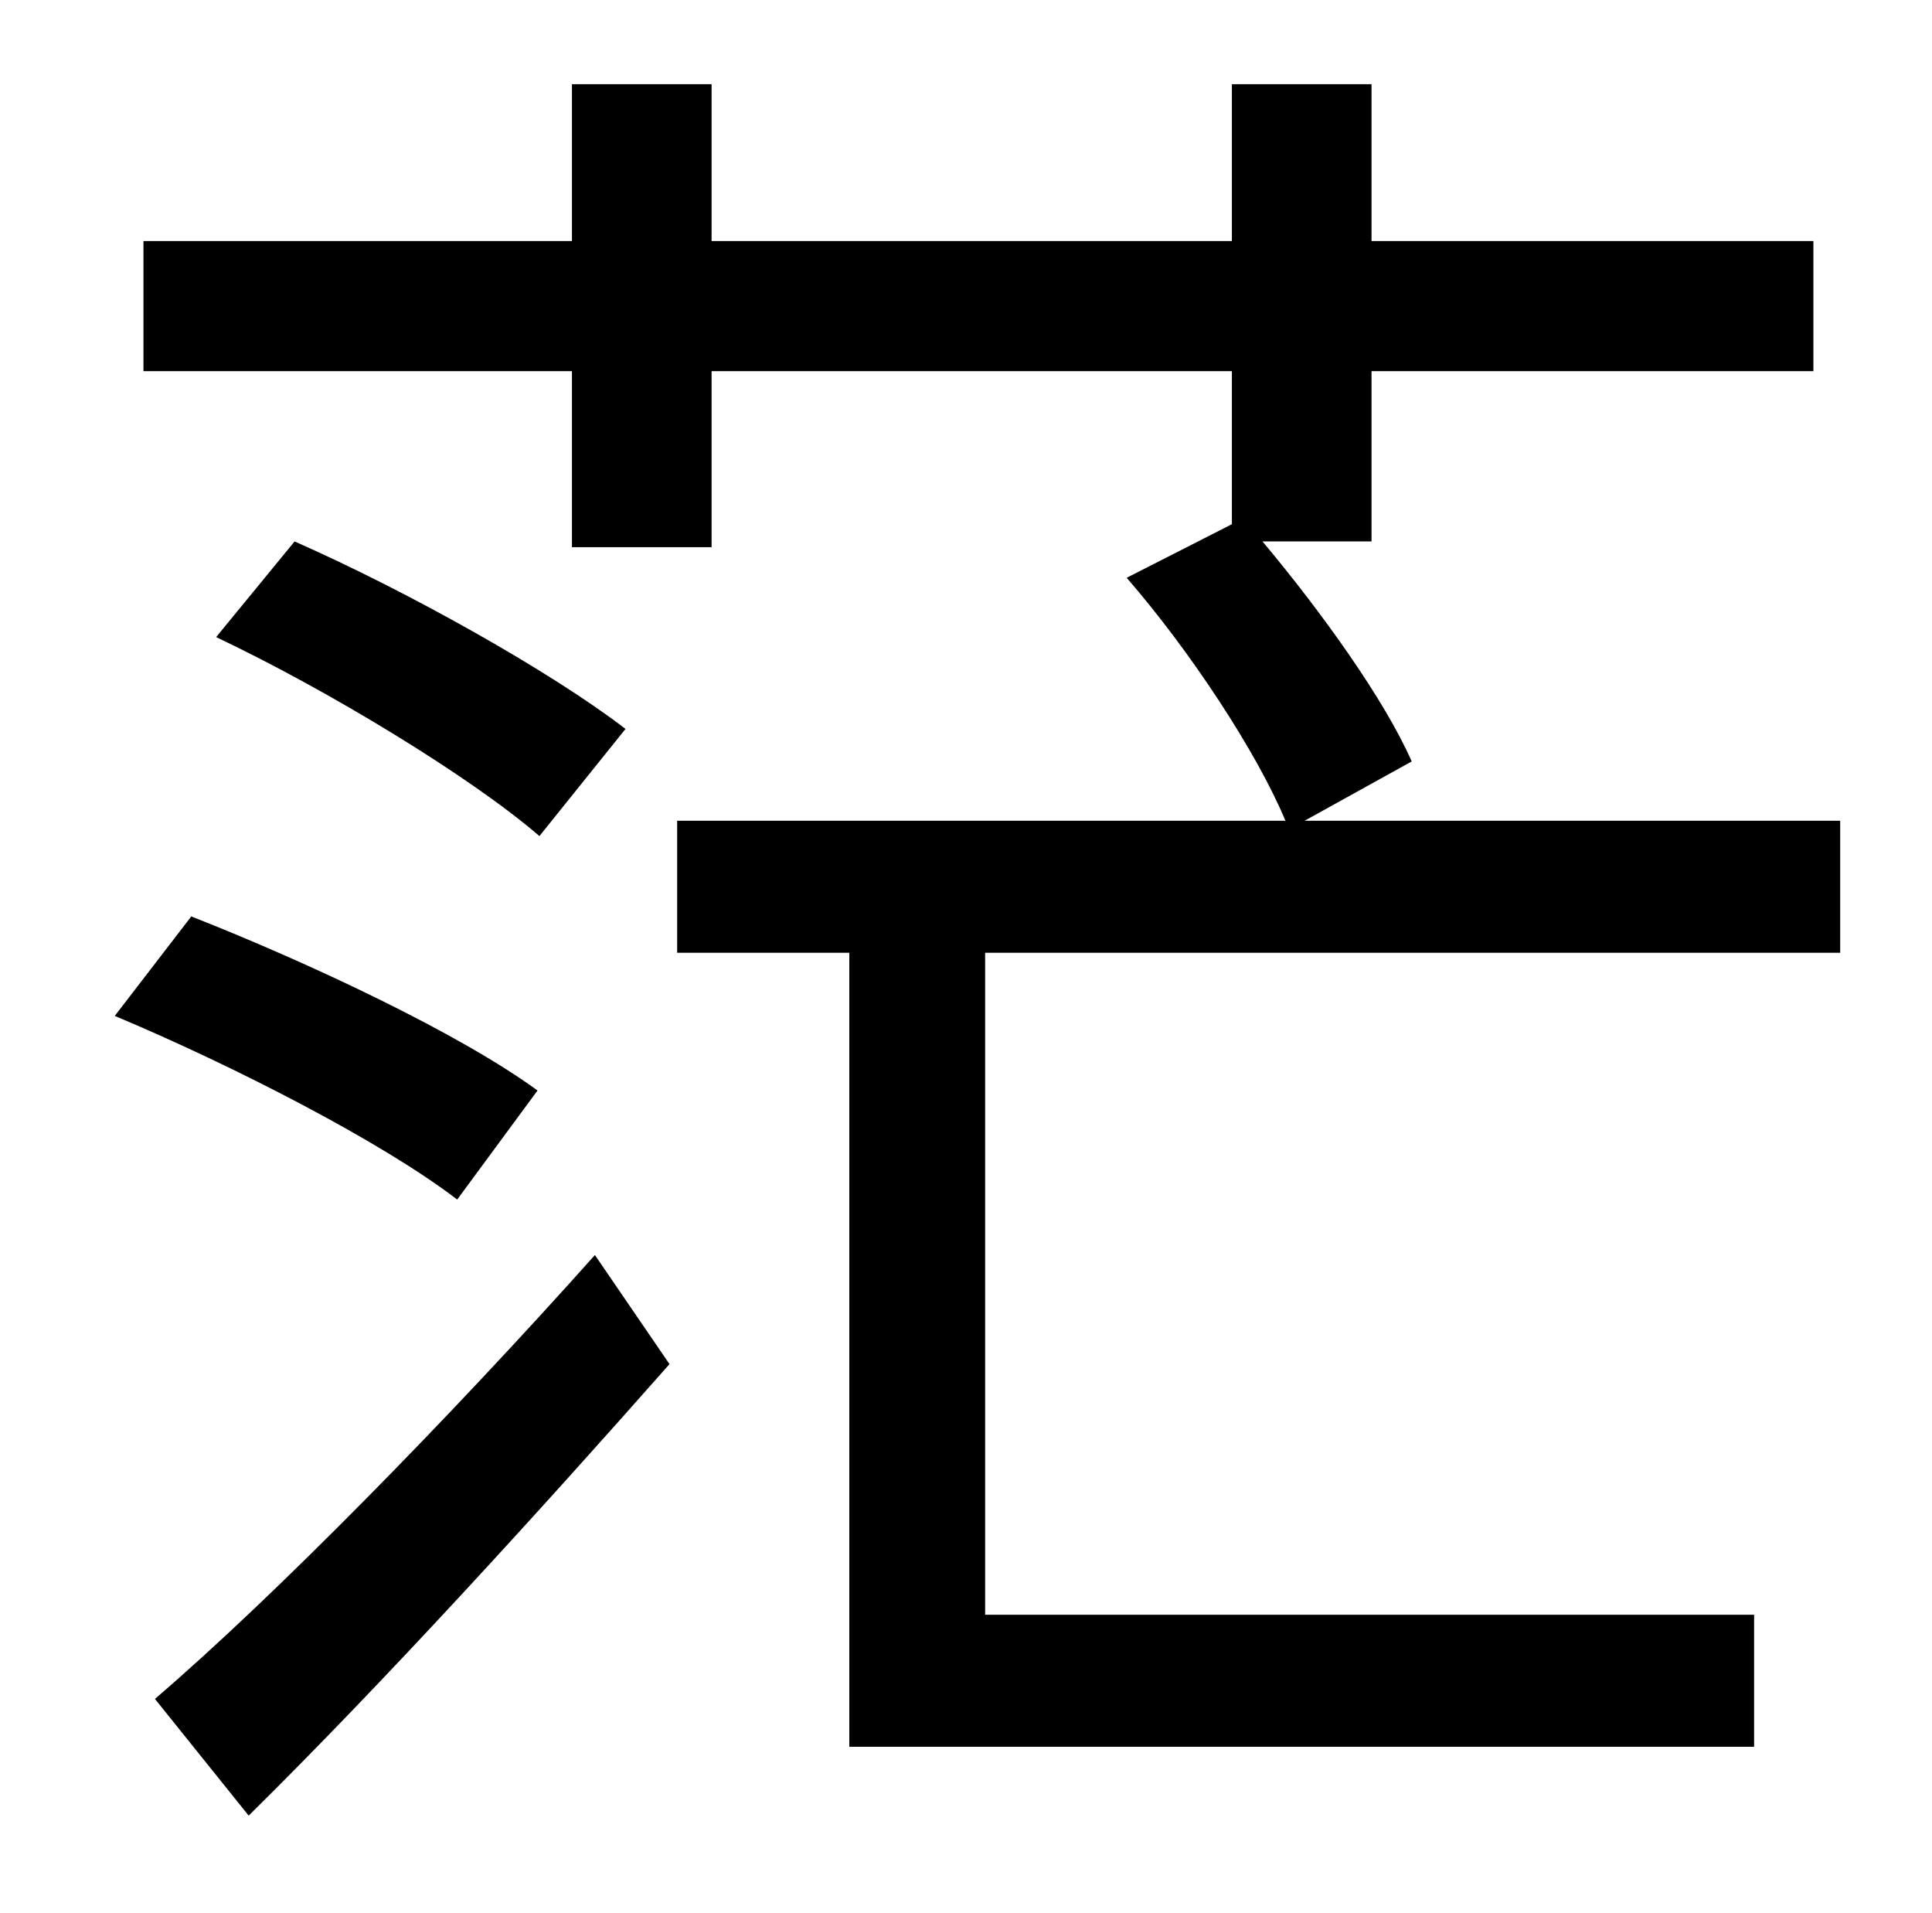 <?xml version="1.0" standalone="no"?>
<!DOCTYPE svg PUBLIC "-//W3C//DTD SVG 1.1//EN" "http://www.w3.org/Graphics/SVG/1.1/DTD/svg11.dtd" >
<svg xmlns="http://www.w3.org/2000/svg" xmlns:xlink="http://www.w3.org/1999/xlink" version="1.1" viewBox="-10 0 1010 1000">
   <path fill="currentColor"
d="M50 531l40 -52c61 24 140 61 181 91l-42 57c-39 -30 -117 -70 -179 -96zM317 381l-45 56c-36 -31 -110 -76 -169 -104l41 -50c59 26 134 68 173 98zM120 949l-49 -61c63 -54 155 -148 230 -232l39 57c-68 77 -149 166 -220 236zM952 498h-447v346h402v69h-473v-415h-90
v-69h318c-15 -36 -50 -89 -83 -127l55 -28v-80h-272v92h-73v-92h-224v-68h224v-82h73v82h272v-82h73v82h231v68h-231v89h-57c31 37 64 83 78 115l-56 31h280v69z" />
</svg>
